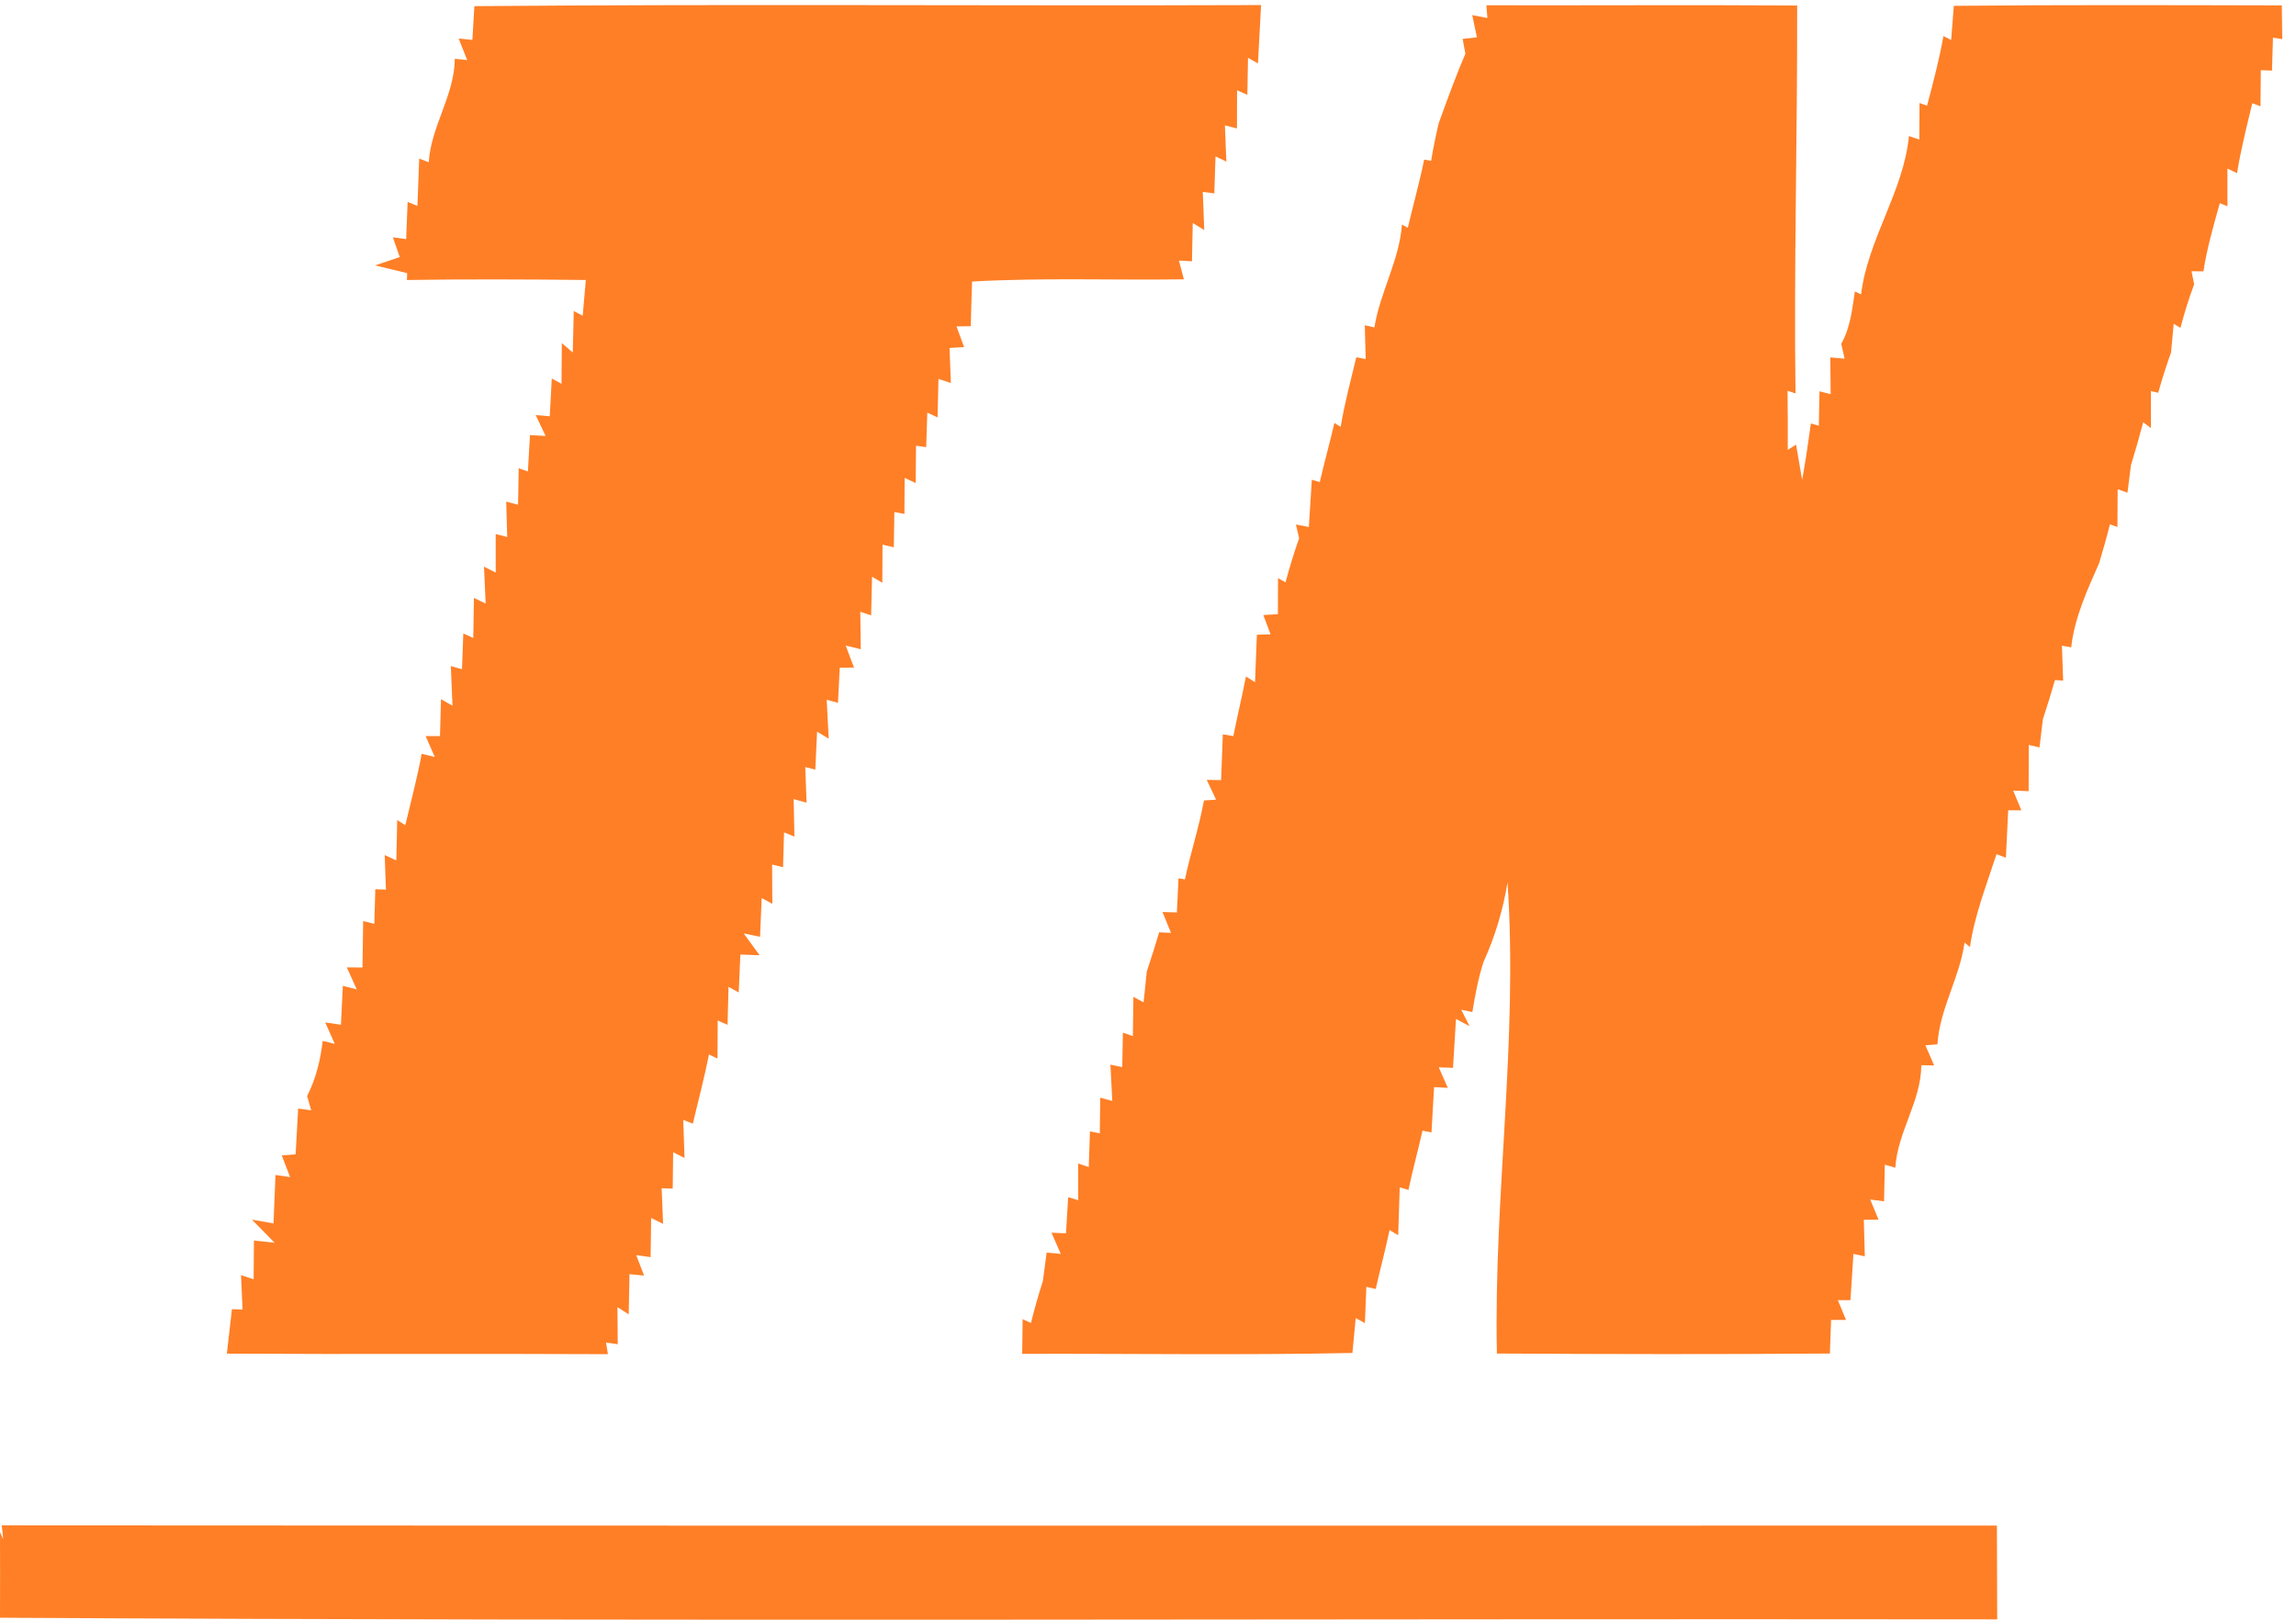 <svg width="146" height="103" viewBox="0 0 146 103" fill="none" xmlns="http://www.w3.org/2000/svg">
<path d="M124.241 0.371C131.193 0.301 138.146 0.329 145.098 0.343C145.105 0.877 145.119 1.953 145.126 2.487L144.536 2.395C144.522 2.916 144.487 3.963 144.473 4.49L143.763 4.462C143.756 5.039 143.749 6.185 143.742 6.761L143.221 6.564C142.87 8.04 142.49 9.51 142.251 11.014C142.097 10.944 141.794 10.789 141.64 10.719C141.64 11.316 141.64 12.518 141.64 13.116L141.155 12.919C140.754 14.353 140.339 15.78 140.114 17.257L139.355 17.25C139.397 17.46 139.481 17.875 139.524 18.079C139.186 18.986 138.898 19.907 138.652 20.849L138.223 20.589C138.181 21.046 138.097 21.96 138.054 22.416C137.752 23.26 137.478 24.111 137.239 24.975L136.775 24.87C136.775 25.46 136.775 26.634 136.775 27.218L136.283 26.852C136.044 27.766 135.784 28.68 135.503 29.587C135.446 30.023 135.341 30.895 135.285 31.33L134.659 31.112C134.659 31.71 134.652 32.912 134.645 33.51L134.167 33.341C133.963 34.163 133.731 34.986 133.485 35.801C132.726 37.531 131.917 39.267 131.706 41.165C131.559 41.137 131.264 41.088 131.116 41.06C131.137 41.615 131.172 42.726 131.193 43.281L130.673 43.246C130.434 44.075 130.181 44.905 129.907 45.728C129.851 46.178 129.745 47.077 129.689 47.527L129.007 47.373C129.007 48.104 129 49.58 129 50.311C128.754 50.304 128.262 50.29 128.016 50.276L128.536 51.527C128.325 51.527 127.91 51.527 127.699 51.527C127.664 52.279 127.594 53.791 127.552 54.543C127.404 54.487 127.109 54.374 126.954 54.318C126.329 56.265 125.562 58.178 125.267 60.223C125.183 60.146 125.014 60.005 124.923 59.935C124.62 62.17 123.341 64.139 123.2 66.409L122.434 66.473C122.575 66.796 122.849 67.436 122.989 67.752C122.786 67.752 122.378 67.738 122.174 67.738C122.16 70.044 120.663 71.97 120.522 74.255C120.353 74.206 120.023 74.114 119.854 74.065C119.847 74.648 119.819 75.808 119.805 76.392L118.926 76.279C119.06 76.603 119.32 77.243 119.453 77.559C119.221 77.559 118.757 77.566 118.518 77.566C118.532 78.149 118.568 79.316 118.582 79.893C118.399 79.858 118.04 79.78 117.858 79.738C117.815 80.469 117.717 81.938 117.668 82.677H116.866C116.993 82.986 117.253 83.619 117.387 83.935C117.148 83.935 116.677 83.935 116.438 83.935C116.416 84.469 116.381 85.538 116.36 86.072C109.302 86.128 102.244 86.114 95.186 86.072C94.975 76.061 96.543 66.135 95.861 56.118C95.573 57.875 95.067 59.562 94.329 61.186C93.998 62.22 93.801 63.281 93.626 64.357L92.916 64.209L93.45 65.257L92.585 64.793C92.522 65.826 92.459 66.859 92.395 67.907L91.489 67.872C91.629 68.202 91.917 68.856 92.065 69.179C91.847 69.165 91.411 69.144 91.193 69.13C91.151 69.854 91.067 71.295 91.025 72.012L90.455 71.9C90.174 73.158 89.829 74.402 89.562 75.668C89.422 75.626 89.148 75.548 89.007 75.506C88.979 76.265 88.93 77.784 88.909 78.55L88.36 78.22C88.1 79.478 87.763 80.708 87.481 81.967L86.884 81.833C86.863 82.409 86.814 83.562 86.793 84.139L86.209 83.815C86.16 84.371 86.055 85.481 85.998 86.037C79.004 86.184 72.002 86.072 65 86.093C65.007 85.355 65.021 84.617 65.028 83.886L65.555 84.132C65.78 83.232 66.033 82.339 66.315 81.467C66.378 81.01 66.497 80.104 66.554 79.654L67.453 79.738C67.306 79.401 67.01 78.726 66.863 78.388L67.784 78.43C67.819 77.854 67.889 76.708 67.924 76.132L68.564 76.322C68.564 75.738 68.557 74.571 68.557 73.988L69.232 74.213C69.253 73.65 69.288 72.518 69.309 71.949L69.935 72.069C69.942 71.499 69.956 70.374 69.963 69.805L70.729 70.009C70.701 69.432 70.638 68.279 70.61 67.703L71.362 67.858C71.376 67.309 71.39 66.213 71.404 65.664L72.037 65.889C72.044 65.264 72.065 64.019 72.072 63.394L72.719 63.738C72.768 63.246 72.866 62.269 72.923 61.777C73.197 60.954 73.464 60.118 73.71 59.288L74.462 59.323C74.322 58.993 74.055 58.332 73.921 57.995L74.835 58.023C74.856 57.481 74.912 56.392 74.94 55.851L75.348 55.921C75.707 54.234 76.248 52.596 76.557 50.902C76.754 50.888 77.133 50.866 77.33 50.852C77.183 50.536 76.88 49.91 76.733 49.594L77.647 49.608C77.675 48.877 77.731 47.429 77.759 46.698C77.928 46.726 78.258 46.782 78.427 46.81C78.68 45.538 78.982 44.286 79.228 43.021L79.805 43.38C79.833 42.627 79.896 41.116 79.924 40.364C80.142 40.357 80.578 40.343 80.796 40.336L80.332 39.112C80.564 39.098 81.028 39.07 81.26 39.056C81.26 38.487 81.267 37.341 81.267 36.764L81.745 37.032C81.998 36.083 82.286 35.148 82.61 34.227C82.554 34.009 82.455 33.573 82.406 33.355L83.228 33.51C83.278 32.757 83.369 31.26 83.418 30.508C83.545 30.543 83.798 30.613 83.924 30.655C84.213 29.39 84.564 28.153 84.852 26.895L85.253 27.141C85.499 25.643 85.893 24.188 86.244 22.719L86.842 22.831C86.828 22.29 86.8 21.221 86.786 20.687L87.397 20.821C87.756 18.571 88.986 16.561 89.148 14.276L89.52 14.487C89.858 13.039 90.265 11.605 90.561 10.149L91.004 10.227C91.137 9.418 91.299 8.617 91.489 7.822C92.03 6.346 92.557 4.863 93.183 3.422C93.141 3.183 93.049 2.712 93.007 2.473L93.914 2.374C93.844 2.023 93.696 1.313 93.619 0.961L94.582 1.144L94.518 0.336C101.105 0.35 107.692 0.308 114.279 0.35C114.3 8.568 114.068 16.793 114.174 25.018L113.668 24.849C113.689 26.1 113.682 27.352 113.682 28.61C113.815 28.526 114.076 28.357 114.209 28.272C114.308 28.835 114.497 29.953 114.596 30.515C114.814 29.327 114.989 28.125 115.151 26.93L115.657 27.07C115.671 26.522 115.685 25.432 115.699 24.884L116.409 25.067C116.402 24.483 116.395 23.309 116.388 22.726L117.295 22.81C117.239 22.571 117.134 22.1 117.084 21.861C117.661 20.835 117.78 19.668 117.949 18.536L118.343 18.719C118.779 15.183 121.049 12.174 121.387 8.652C121.548 8.708 121.879 8.821 122.047 8.87C122.054 8.293 122.061 7.127 122.061 6.55L122.539 6.719C122.926 5.25 123.32 3.78 123.58 2.29L124.072 2.543C124.114 2.002 124.199 0.912 124.241 0.371Z" fill="#FF7F26"/>
<path d="M30.039 2.536C30.074 2.002 30.13 0.933 30.165 0.392C46.84 0.244 63.515 0.385 80.19 0.322C80.126 1.559 80.056 2.796 79.993 4.033L79.36 3.675C79.353 4.265 79.332 5.439 79.318 6.03L78.664 5.742C78.664 6.346 78.657 7.562 78.657 8.167L77.891 7.97C77.912 8.547 77.961 9.699 77.982 10.276L77.293 9.946C77.272 10.536 77.237 11.717 77.216 12.3L76.485 12.202C76.513 12.807 76.555 14.023 76.576 14.627L75.845 14.184C75.831 14.796 75.81 16.012 75.796 16.617C75.585 16.603 75.17 16.582 74.967 16.568L75.283 17.763C70.791 17.826 66.299 17.65 61.814 17.903C61.785 18.845 61.75 19.794 61.729 20.743L60.822 20.758C60.942 21.088 61.188 21.749 61.307 22.072L60.38 22.128C60.401 22.684 60.443 23.801 60.464 24.357C60.267 24.294 59.873 24.16 59.677 24.097C59.663 24.708 59.634 25.931 59.62 26.543L58.967 26.241C58.953 26.789 58.917 27.886 58.896 28.434L58.249 28.343C58.242 28.94 58.236 30.128 58.228 30.719L57.525 30.388C57.525 30.958 57.518 32.104 57.511 32.68L56.872 32.561C56.865 33.123 56.843 34.248 56.837 34.803L56.12 34.634C56.112 35.239 56.105 36.455 56.105 37.06L55.452 36.673C55.438 37.292 55.409 38.522 55.395 39.133L54.706 38.902C54.714 39.492 54.728 40.687 54.735 41.285L53.779 41.053C53.905 41.404 54.172 42.1 54.306 42.452L53.399 42.459C53.371 43.021 53.315 44.132 53.286 44.694L52.569 44.497C52.597 45.116 52.661 46.353 52.696 46.972C52.506 46.859 52.141 46.641 51.958 46.529C51.93 47.133 51.873 48.336 51.845 48.94L51.206 48.779C51.227 49.348 51.269 50.473 51.29 51.042L50.467 50.817C50.481 51.415 50.503 52.603 50.517 53.2L49.856 52.933C49.842 53.489 49.807 54.592 49.793 55.148L49.097 54.979C49.104 55.605 49.111 56.849 49.111 57.474L48.436 57.109C48.408 57.721 48.358 58.951 48.33 59.569L47.29 59.358C47.543 59.71 48.049 60.399 48.302 60.743L47.079 60.701C47.051 61.299 46.995 62.508 46.974 63.112L46.327 62.754C46.313 63.358 46.278 64.568 46.264 65.172L45.638 64.891C45.631 65.496 45.624 66.712 45.624 67.316L45.083 67.056C44.794 68.532 44.401 69.988 44.056 71.457L43.445 71.211C43.466 71.815 43.508 73.032 43.529 73.636C43.346 73.545 42.988 73.362 42.805 73.271C42.798 73.847 42.784 75.007 42.777 75.583L42.074 75.562C42.102 76.132 42.144 77.257 42.165 77.826L41.406 77.453C41.399 78.072 41.378 79.316 41.371 79.942C41.146 79.907 40.689 79.851 40.457 79.815L40.956 81.116L40.028 81.025C40.014 81.664 39.993 82.944 39.979 83.583C39.803 83.464 39.445 83.239 39.262 83.119C39.269 83.71 39.276 84.891 39.283 85.481L38.538 85.376L38.657 86.114C30.58 86.072 22.503 86.128 14.425 86.079C14.538 85.137 14.643 84.188 14.749 83.253C14.917 83.26 15.255 83.267 15.424 83.274C15.395 82.726 15.353 81.636 15.325 81.088L16.127 81.348C16.134 80.729 16.141 79.499 16.148 78.888L17.462 79.028C17.104 78.662 16.387 77.924 16.021 77.559C16.366 77.615 17.047 77.742 17.392 77.798C17.427 77.032 17.49 75.485 17.518 74.719L18.446 74.852C18.313 74.508 18.053 73.819 17.919 73.475L18.798 73.404C18.847 72.434 18.903 71.457 18.96 70.494L19.789 70.606C19.726 70.381 19.592 69.924 19.529 69.699C20.091 68.596 20.38 67.401 20.52 66.192L21.286 66.381C21.132 66.044 20.829 65.355 20.682 65.017L21.68 65.165C21.708 64.546 21.765 63.309 21.8 62.691L22.685 62.916C22.524 62.564 22.207 61.868 22.053 61.517C22.299 61.517 22.798 61.517 23.051 61.524C23.058 60.785 23.086 59.309 23.093 58.571C23.269 58.613 23.627 58.698 23.803 58.747C23.817 58.191 23.852 57.095 23.866 56.547L24.541 56.575C24.52 56.026 24.485 54.923 24.464 54.374L25.202 54.719C25.216 54.072 25.244 52.793 25.258 52.146L25.771 52.476C26.13 50.958 26.538 49.46 26.812 47.935L27.648 48.139C27.501 47.808 27.206 47.141 27.065 46.81H27.979C28 46.227 28.028 45.053 28.042 44.462L28.773 44.877C28.745 44.244 28.696 42.986 28.668 42.353C28.844 42.402 29.202 42.508 29.378 42.557C29.399 41.995 29.441 40.856 29.462 40.286L30.095 40.568C30.109 39.928 30.13 38.656 30.137 38.023L30.882 38.381C30.854 37.791 30.805 36.617 30.777 36.033C30.967 36.125 31.332 36.322 31.522 36.413C31.522 35.801 31.522 34.571 31.522 33.96L32.253 34.149C32.232 33.587 32.204 32.462 32.19 31.9L32.942 32.097C32.956 31.52 32.97 30.36 32.984 29.777L33.568 29.981C33.603 29.404 33.666 28.244 33.701 27.668L34.692 27.724C34.538 27.387 34.221 26.726 34.067 26.395L34.959 26.473C34.995 25.875 35.051 24.673 35.086 24.069L35.705 24.406C35.712 23.759 35.719 22.466 35.726 21.819L36.422 22.416C36.436 21.763 36.471 20.441 36.485 19.78L37.054 20.076C37.104 19.506 37.202 18.374 37.251 17.805C33.455 17.763 29.666 17.749 25.877 17.805L25.891 17.369C25.378 17.25 24.358 17.003 23.845 16.877C24.239 16.75 25.026 16.483 25.42 16.35C25.308 16.033 25.09 15.401 24.984 15.091L25.828 15.204C25.849 14.613 25.898 13.432 25.919 12.842L26.545 13.095C26.58 12.083 26.622 11.084 26.657 10.086L27.262 10.318C27.41 8.019 28.9 6.065 28.921 3.738L29.708 3.822C29.575 3.478 29.3 2.796 29.167 2.452L30.039 2.536Z" fill="#FF7F26"/>
<path d="M0.204 97.886L0.111 97C42.401 97.03 84.692 97.015 126.981 97.015C126.986 98.995 126.99 100.982 127 102.977C84.667 102.925 42.333 103.117 0 102.873C0.007 101.056 0.007 99.238 0 97.428L0.204 97.886Z" fill="#FF7F26"/>
</svg>
